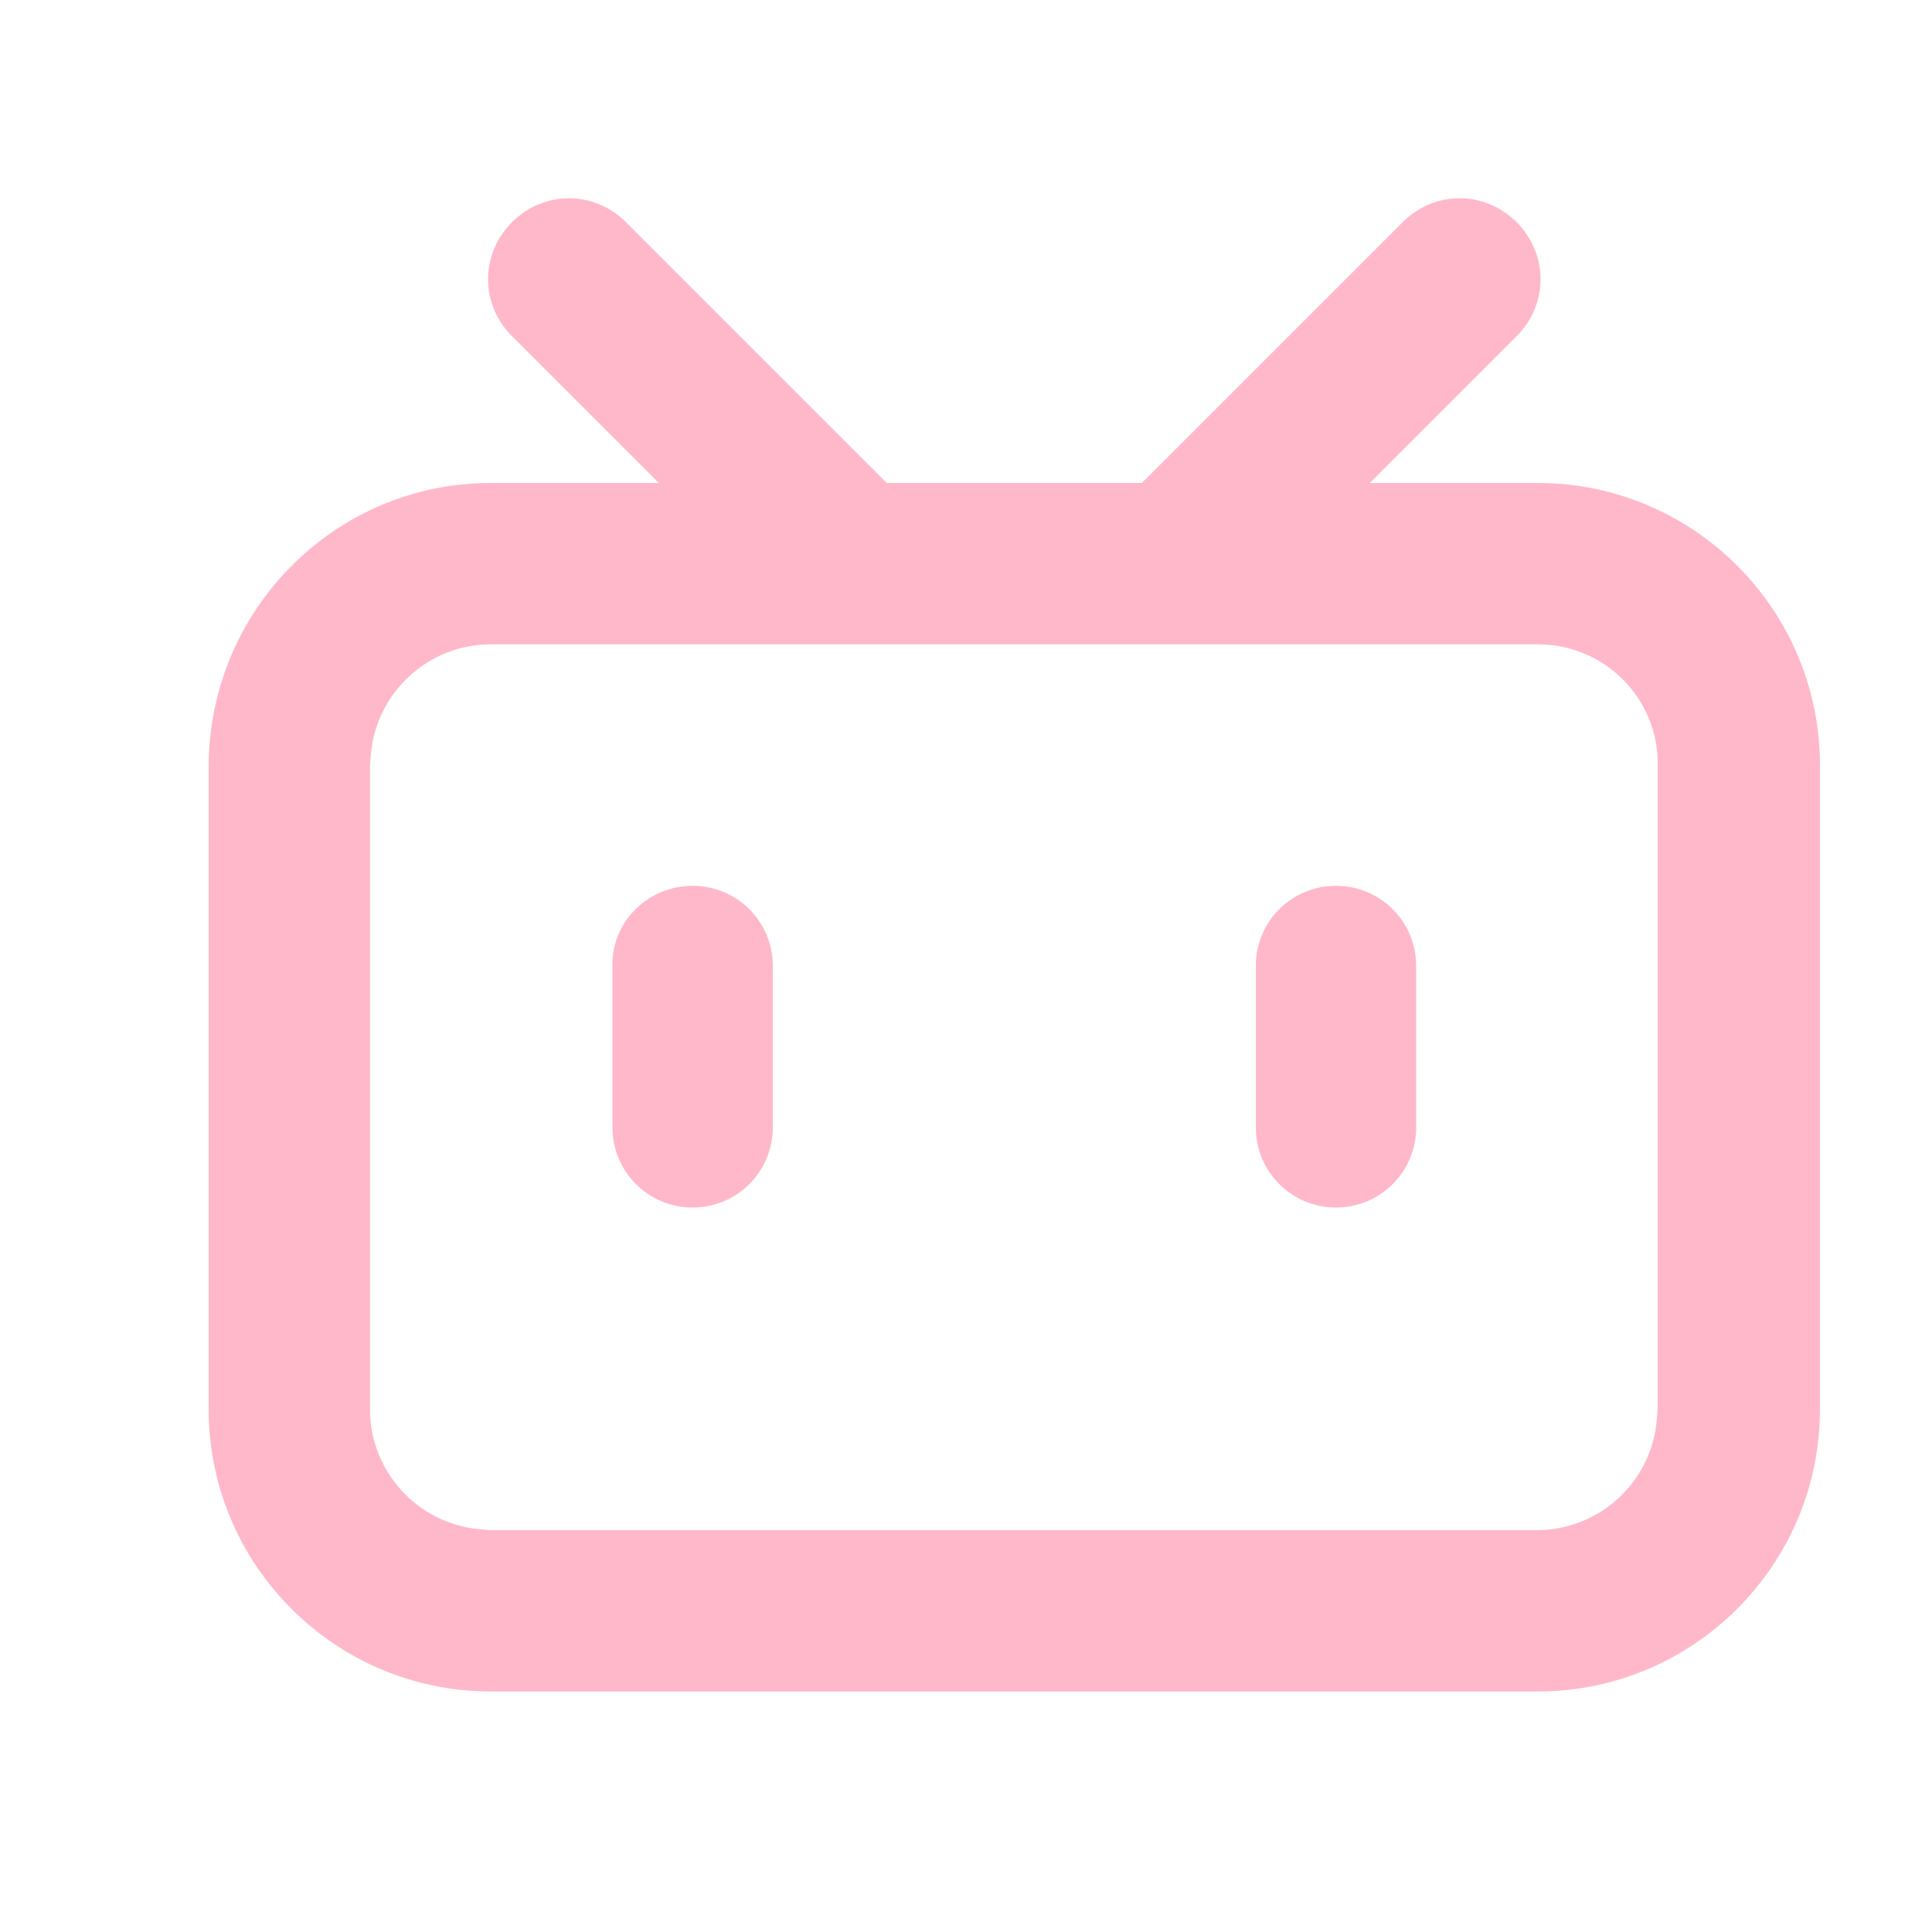 <?xml version="1.0" encoding="utf-8"?>
<!-- Generator: Adobe Illustrator 22.1.0, SVG Export Plug-In . SVG Version: 6.00 Build 0)  -->
<svg version="1.1" id="图层_1" xmlns="http://www.w3.org/2000/svg" xmlns:xlink="http://www.w3.org/1999/xlink" x="0px" y="0px"
	 viewBox="0 0 200 200" style="enable-background:new 0 0 200 200;" xml:space="preserve">
<style type="text/css">
	.st0{fill:#FFB8C9;}
</style>
<path class="st0" d="M64.8,23l27,27h26.4l27-27c3.3-3.3,8.5-3.3,11.8,0s3.3,8.5,0,11.8l0,0L141.8,50h17.4
	c16.1,0,29.2,13.1,29.2,29.2c0,0,0,0,0,0v66.7c0,16.1-13.1,29.2-29.2,29.2H50.8c-16.1,0-29.2-13.1-29.2-29.2l0,0V79.2
	C21.7,63.1,34.7,50,50.8,50l0,0h17.4L53,34.8c-3.3-3.3-3.3-8.5,0-11.8S61.5,19.7,64.8,23L64.8,23z M159.2,66.7H50.8
	c-6.4,0-11.8,4.9-12.4,11.3l-0.1,1.2v66.7c0,6.4,4.9,11.8,11.3,12.4l1.2,0.1h108.3c6.4,0,11.8-4.9,12.4-11.3l0.1-1.2V79.2
	C171.7,72.3,166.1,66.7,159.2,66.7z M71.7,91.7c4.6,0,8.3,3.7,8.3,8.3v16.7c0,4.6-3.7,8.3-8.3,8.3c-4.6,0-8.3-3.7-8.3-8.3V100
	C63.3,95.4,67.1,91.7,71.7,91.7z M138.3,91.7c4.6,0,8.3,3.7,8.3,8.3l0,0v16.7c0,4.6-3.7,8.3-8.3,8.3c-4.6,0-8.3-3.7-8.3-8.3V100
	C130,95.4,133.7,91.7,138.3,91.7L138.3,91.7L138.3,91.7z"/>
</svg>

